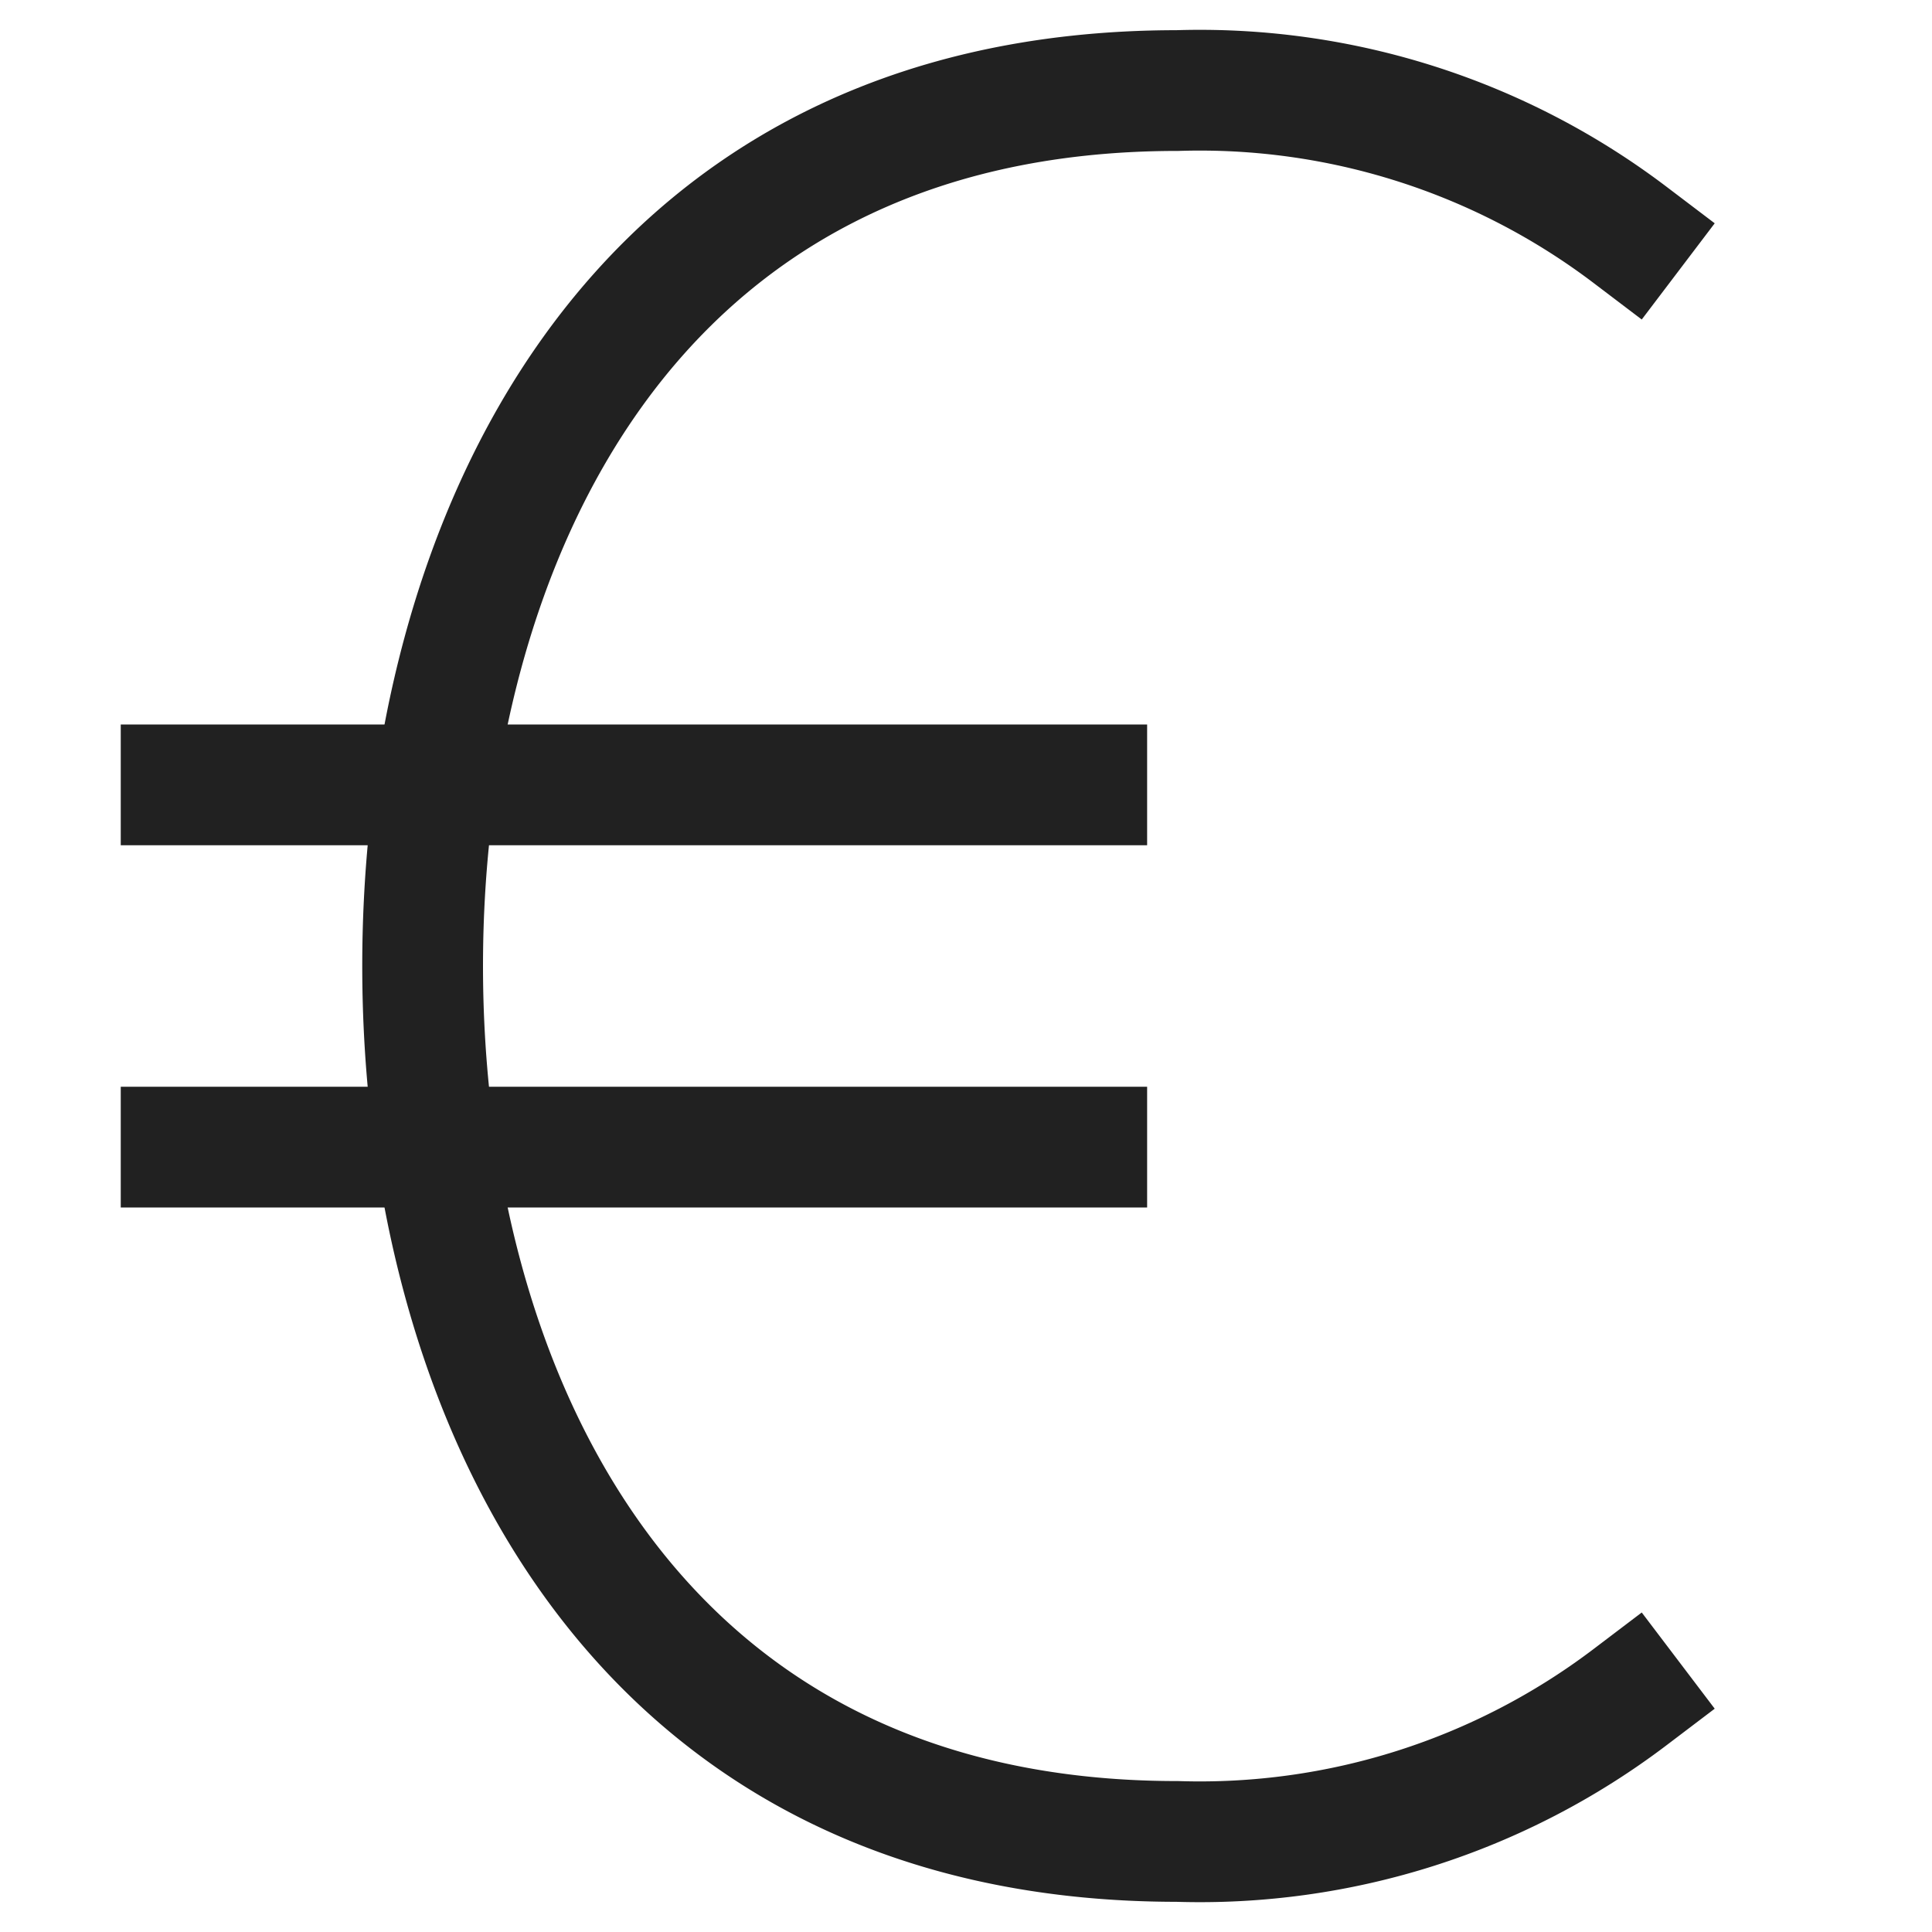 <svg xmlns="http://www.w3.org/2000/svg" width="32" height="32" viewBox="0 0 32 32"><g stroke-miterlimit="10" fill="#212121" class="nc-icon-wrapper"><line data-color="color-2" x1="3" y1="13" x2="18" y2="13" fill="none" stroke="#212121" stroke-linecap="square" stroke-width="2" stroke-linejoin="miter"></line><line data-color="color-2" x1="3" y1="19" x2="18" y2="19" fill="none" stroke="#212121" stroke-linecap="square" stroke-width="2" stroke-linejoin="miter"></line><path d="M27,3.891A11.794,11.794,0,0,0,19.5,1.5C10.333,1.5,7,9.1,7,16s3.333,14.5,12.5,14.5A11.794,11.794,0,0,0,27,28.109" fill="none" stroke="#212121" stroke-linecap="square" stroke-width="2" stroke-linejoin="miter"></path></g></svg>